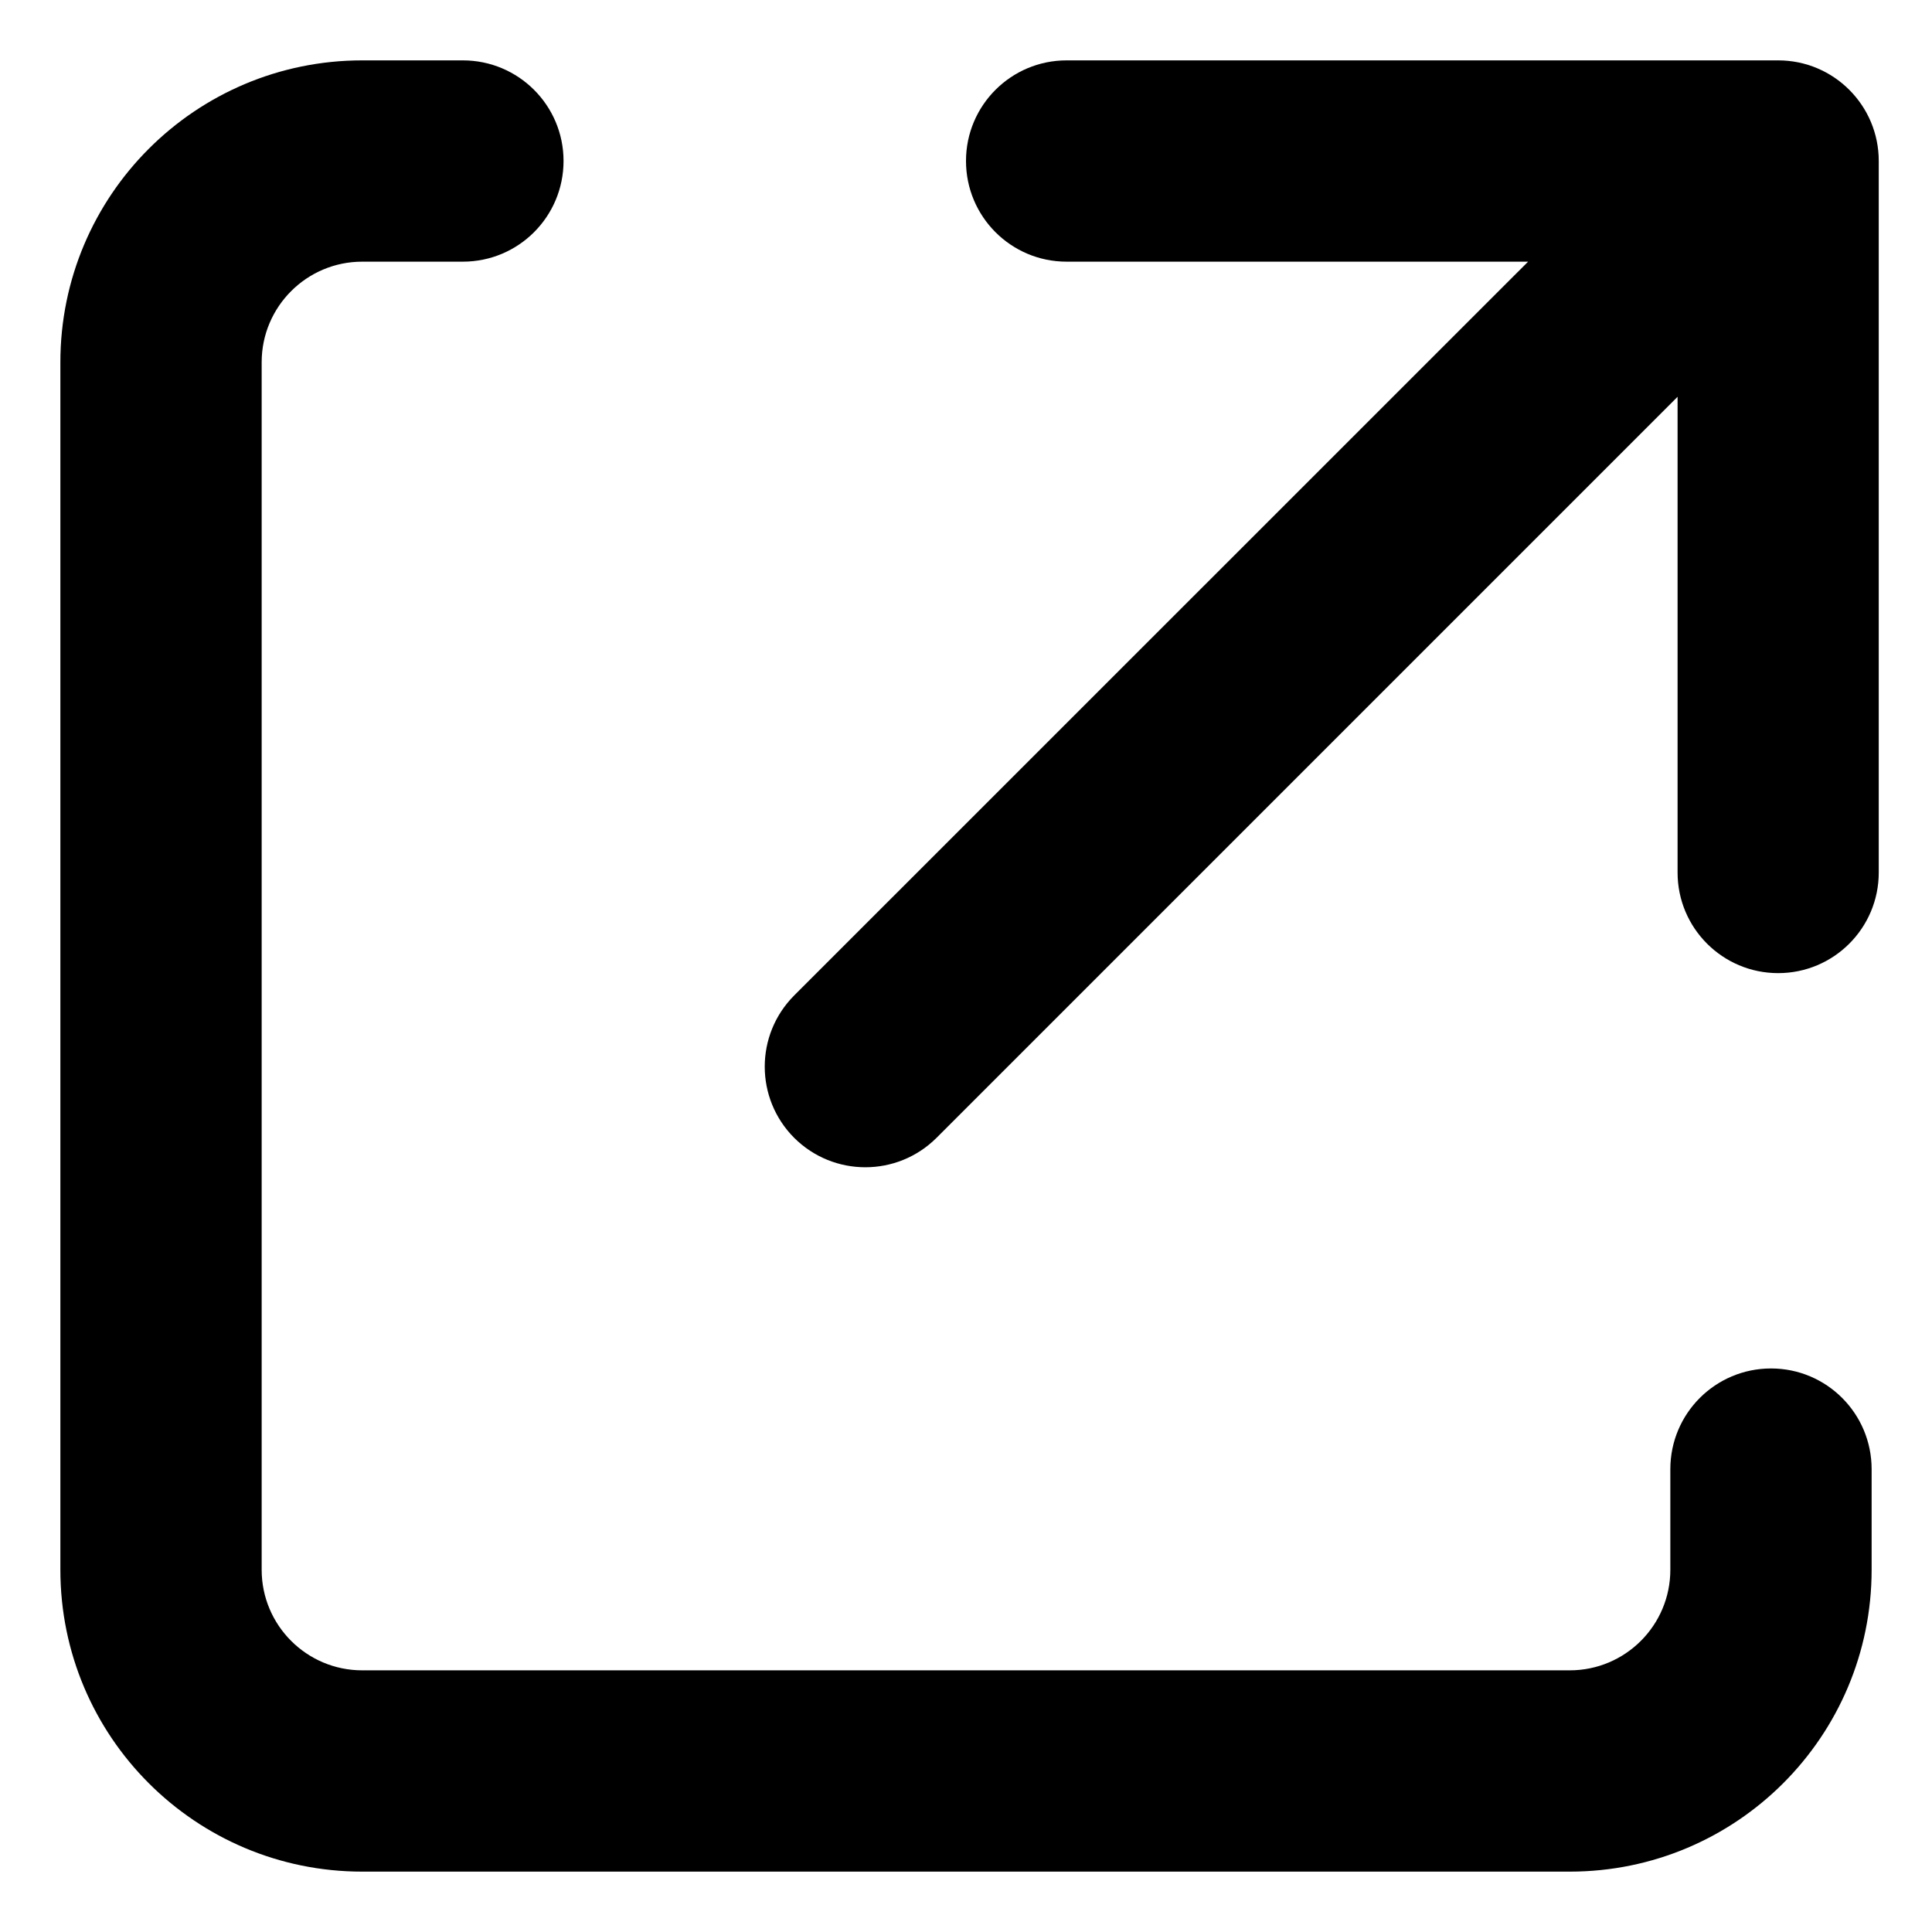 <svg width="16" height="16" viewBox="0 0 16 16" fill="none" xmlns="http://www.w3.org/2000/svg">
<path fill-rule="evenodd" clip-rule="evenodd" d="M0.5 3C0.5 1.619 1.619 0.5 3 0.5H3.833C4.294 0.5 4.667 0.873 4.667 1.333C4.667 1.794 4.294 2.167 3.833 2.167H3C2.54 2.167 2.167 2.54 2.167 3V13C2.167 13.46 2.54 13.833 3 13.833H13C13.46 13.833 13.833 13.46 13.833 13V12.167C13.833 11.706 14.206 11.333 14.667 11.333C15.127 11.333 15.5 11.706 15.5 12.167V13C15.5 14.381 14.381 15.5 13 15.5H3C1.619 15.5 0.5 14.381 0.5 13V3Z" fill="black"/>
<path fill-rule="evenodd" clip-rule="evenodd" d="M8.833 2.167C8.373 2.167 8 1.794 8 1.333C8 0.873 8.373 0.5 8.833 0.5H14.726C15.186 0.5 15.559 0.873 15.559 1.333L15.559 7.226C15.559 7.686 15.186 8.059 14.726 8.059C14.266 8.059 13.893 7.686 13.893 7.226L13.893 3.286L7.756 9.423C7.43 9.748 6.903 9.748 6.577 9.423C6.252 9.097 6.252 8.57 6.577 8.244L12.655 2.167H8.833Z" fill="black"/>
</svg>
